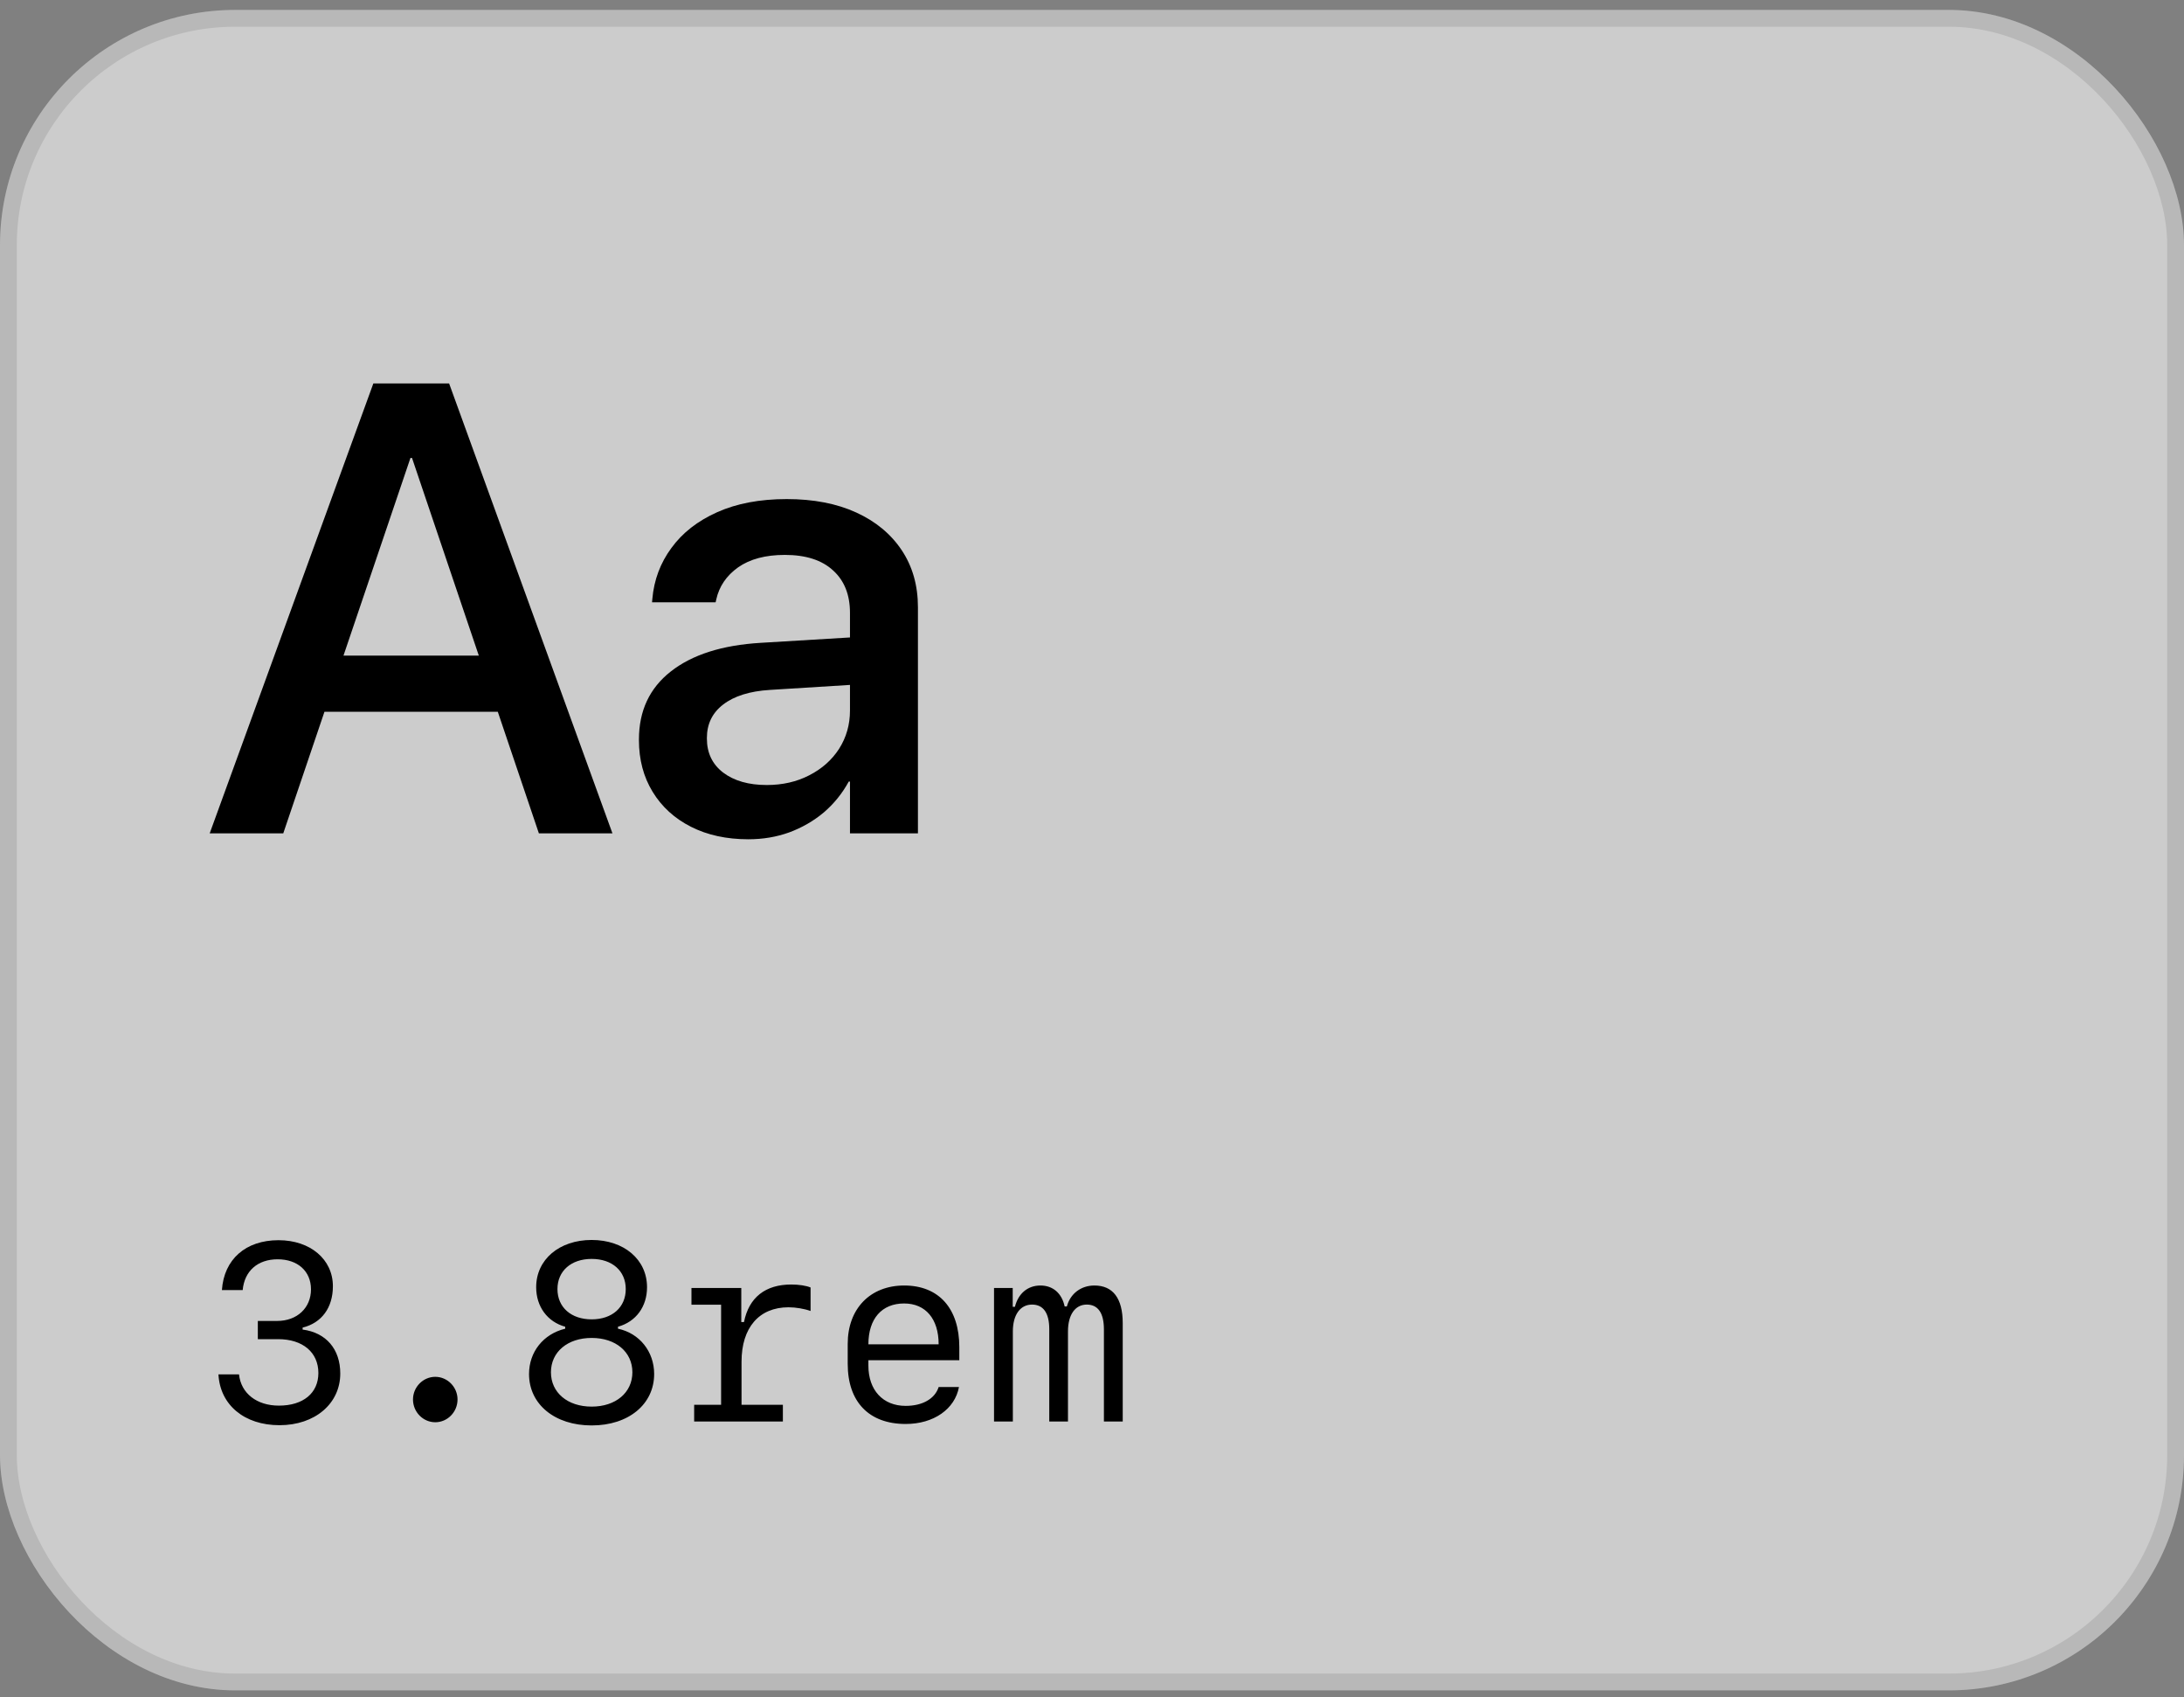 <svg width="130" height="101" viewBox="0 0 130 101" fill="none" xmlns="http://www.w3.org/2000/svg">
<rect x="0" y="0" width="130" height="101" fill="#808080" stroke="none"/>
<rect y="0.59" width="130" height="100" rx="14" fill="white" fill-opacity="0.6"/>
<rect x="0.5" y="1.09" width="129" height="99" rx="13.5" stroke="black" stroke-opacity="0.1"/>
<path d="M12.482 49.59L22.224 22.816H25.601V27.25H24.432L16.861 49.59H12.482ZM17.214 42.354L18.42 39.014H30.518L31.724 42.354H17.214ZM32.076 49.59L24.524 27.25V22.816H26.732L36.455 49.59H32.076ZM44.545 49.943C43.246 49.943 42.108 49.695 41.131 49.2C40.154 48.706 39.393 48.013 38.849 47.122C38.304 46.232 38.032 45.205 38.032 44.042V44.005C38.032 42.298 38.663 40.95 39.925 39.96C41.199 38.958 42.986 38.389 45.287 38.253L52.672 37.808V40.628L45.825 41.055C44.625 41.129 43.698 41.42 43.042 41.927C42.399 42.422 42.077 43.084 42.077 43.912V43.949C42.077 44.803 42.399 45.477 43.042 45.972C43.698 46.467 44.563 46.714 45.64 46.714C46.58 46.714 47.421 46.522 48.163 46.139C48.918 45.755 49.511 45.23 49.944 44.562C50.377 43.881 50.594 43.121 50.594 42.279V36.472C50.594 35.396 50.26 34.554 49.592 33.948C48.924 33.33 47.965 33.021 46.716 33.021C45.565 33.021 44.638 33.268 43.933 33.763C43.24 34.258 42.807 34.895 42.634 35.674L42.597 35.841H38.812L38.83 35.637C38.929 34.511 39.306 33.503 39.962 32.612C40.617 31.709 41.527 30.998 42.69 30.479C43.852 29.959 45.231 29.699 46.827 29.699C48.423 29.699 49.802 29.965 50.965 30.497C52.128 31.029 53.031 31.777 53.674 32.742C54.317 33.707 54.639 34.839 54.639 36.138V49.59H50.594V46.51H50.52C50.136 47.215 49.641 47.827 49.035 48.347C48.429 48.854 47.742 49.25 46.976 49.534C46.221 49.806 45.411 49.943 44.545 49.943Z" fill="black"/>
<path d="M15.347 79.69V78.606H16.497C17.684 78.606 18.511 77.83 18.511 76.724C18.511 75.647 17.72 74.937 16.526 74.937C15.34 74.937 14.549 75.632 14.446 76.768H13.209C13.333 74.937 14.622 73.801 16.578 73.801C18.467 73.801 19.815 74.937 19.815 76.541C19.815 77.815 19.148 78.723 18.013 79.002V79.119C19.419 79.302 20.254 80.291 20.254 81.734C20.254 83.528 18.746 84.81 16.636 84.81C14.549 84.81 13.099 83.609 13.003 81.785H14.227C14.344 82.913 15.281 83.645 16.6 83.645C18.05 83.645 18.951 82.898 18.951 81.704C18.951 80.474 18.02 79.69 16.556 79.69H15.347ZM25.909 84.634C25.184 84.634 24.583 84.026 24.583 83.279C24.583 82.539 25.184 81.931 25.909 81.931C26.634 81.931 27.234 82.539 27.234 83.279C27.234 84.026 26.634 84.634 25.909 84.634ZM35.218 84.824C33.02 84.824 31.49 83.565 31.49 81.763C31.49 80.452 32.339 79.382 33.643 79.067V78.95C32.581 78.657 31.915 77.749 31.915 76.599C31.915 74.951 33.291 73.787 35.218 73.787C37.144 73.787 38.514 74.951 38.514 76.599C38.514 77.749 37.862 78.65 36.785 78.95V79.067C38.067 79.338 38.938 80.43 38.938 81.763C38.938 83.565 37.415 84.824 35.218 84.824ZM35.218 78.511C36.441 78.511 37.247 77.793 37.247 76.709C37.247 75.632 36.441 74.915 35.218 74.915C33.995 74.915 33.182 75.632 33.182 76.709C33.182 77.793 33.995 78.511 35.218 78.511ZM35.218 83.704C36.653 83.704 37.642 82.869 37.642 81.66C37.642 80.452 36.653 79.617 35.218 79.617C33.782 79.617 32.794 80.452 32.794 81.66C32.794 82.869 33.782 83.704 35.218 83.704ZM44.139 81.03V83.594H46.6V84.59H41.319V83.594H42.923V77.639H41.158V76.643H44.124V78.672H44.285C44.578 77.2 45.567 76.438 47.098 76.438C47.552 76.438 47.984 76.504 48.248 76.614V78.013C47.881 77.881 47.369 77.793 46.937 77.793C45.179 77.793 44.139 79.009 44.139 81.03ZM55.872 82.539H57.081C56.839 83.85 55.579 84.737 53.909 84.737C51.727 84.737 50.459 83.425 50.459 81.162V79.968C50.459 77.874 51.8 76.497 53.821 76.497C55.887 76.497 57.102 77.866 57.102 80.166V80.942H51.69V81.265C51.69 82.722 52.554 83.66 53.909 83.66C54.913 83.66 55.652 83.235 55.872 82.539ZM53.814 77.566C52.488 77.566 51.69 78.474 51.69 79.998H55.872C55.872 78.482 55.096 77.566 53.814 77.566ZM66.829 78.738V84.59H65.709V79.104C65.709 78.137 65.357 77.632 64.69 77.632C63.995 77.632 63.57 78.24 63.57 79.229V84.59H62.456V79.097C62.456 78.137 62.105 77.632 61.431 77.632C60.728 77.632 60.289 78.24 60.289 79.229V84.59H59.168V76.643H60.281V77.764H60.413C60.611 76.966 61.182 76.497 61.929 76.497C62.676 76.497 63.204 76.958 63.372 77.742H63.504C63.709 76.98 64.346 76.497 65.144 76.497C66.251 76.497 66.829 77.266 66.829 78.738Z" fill="black"/>
</svg>

